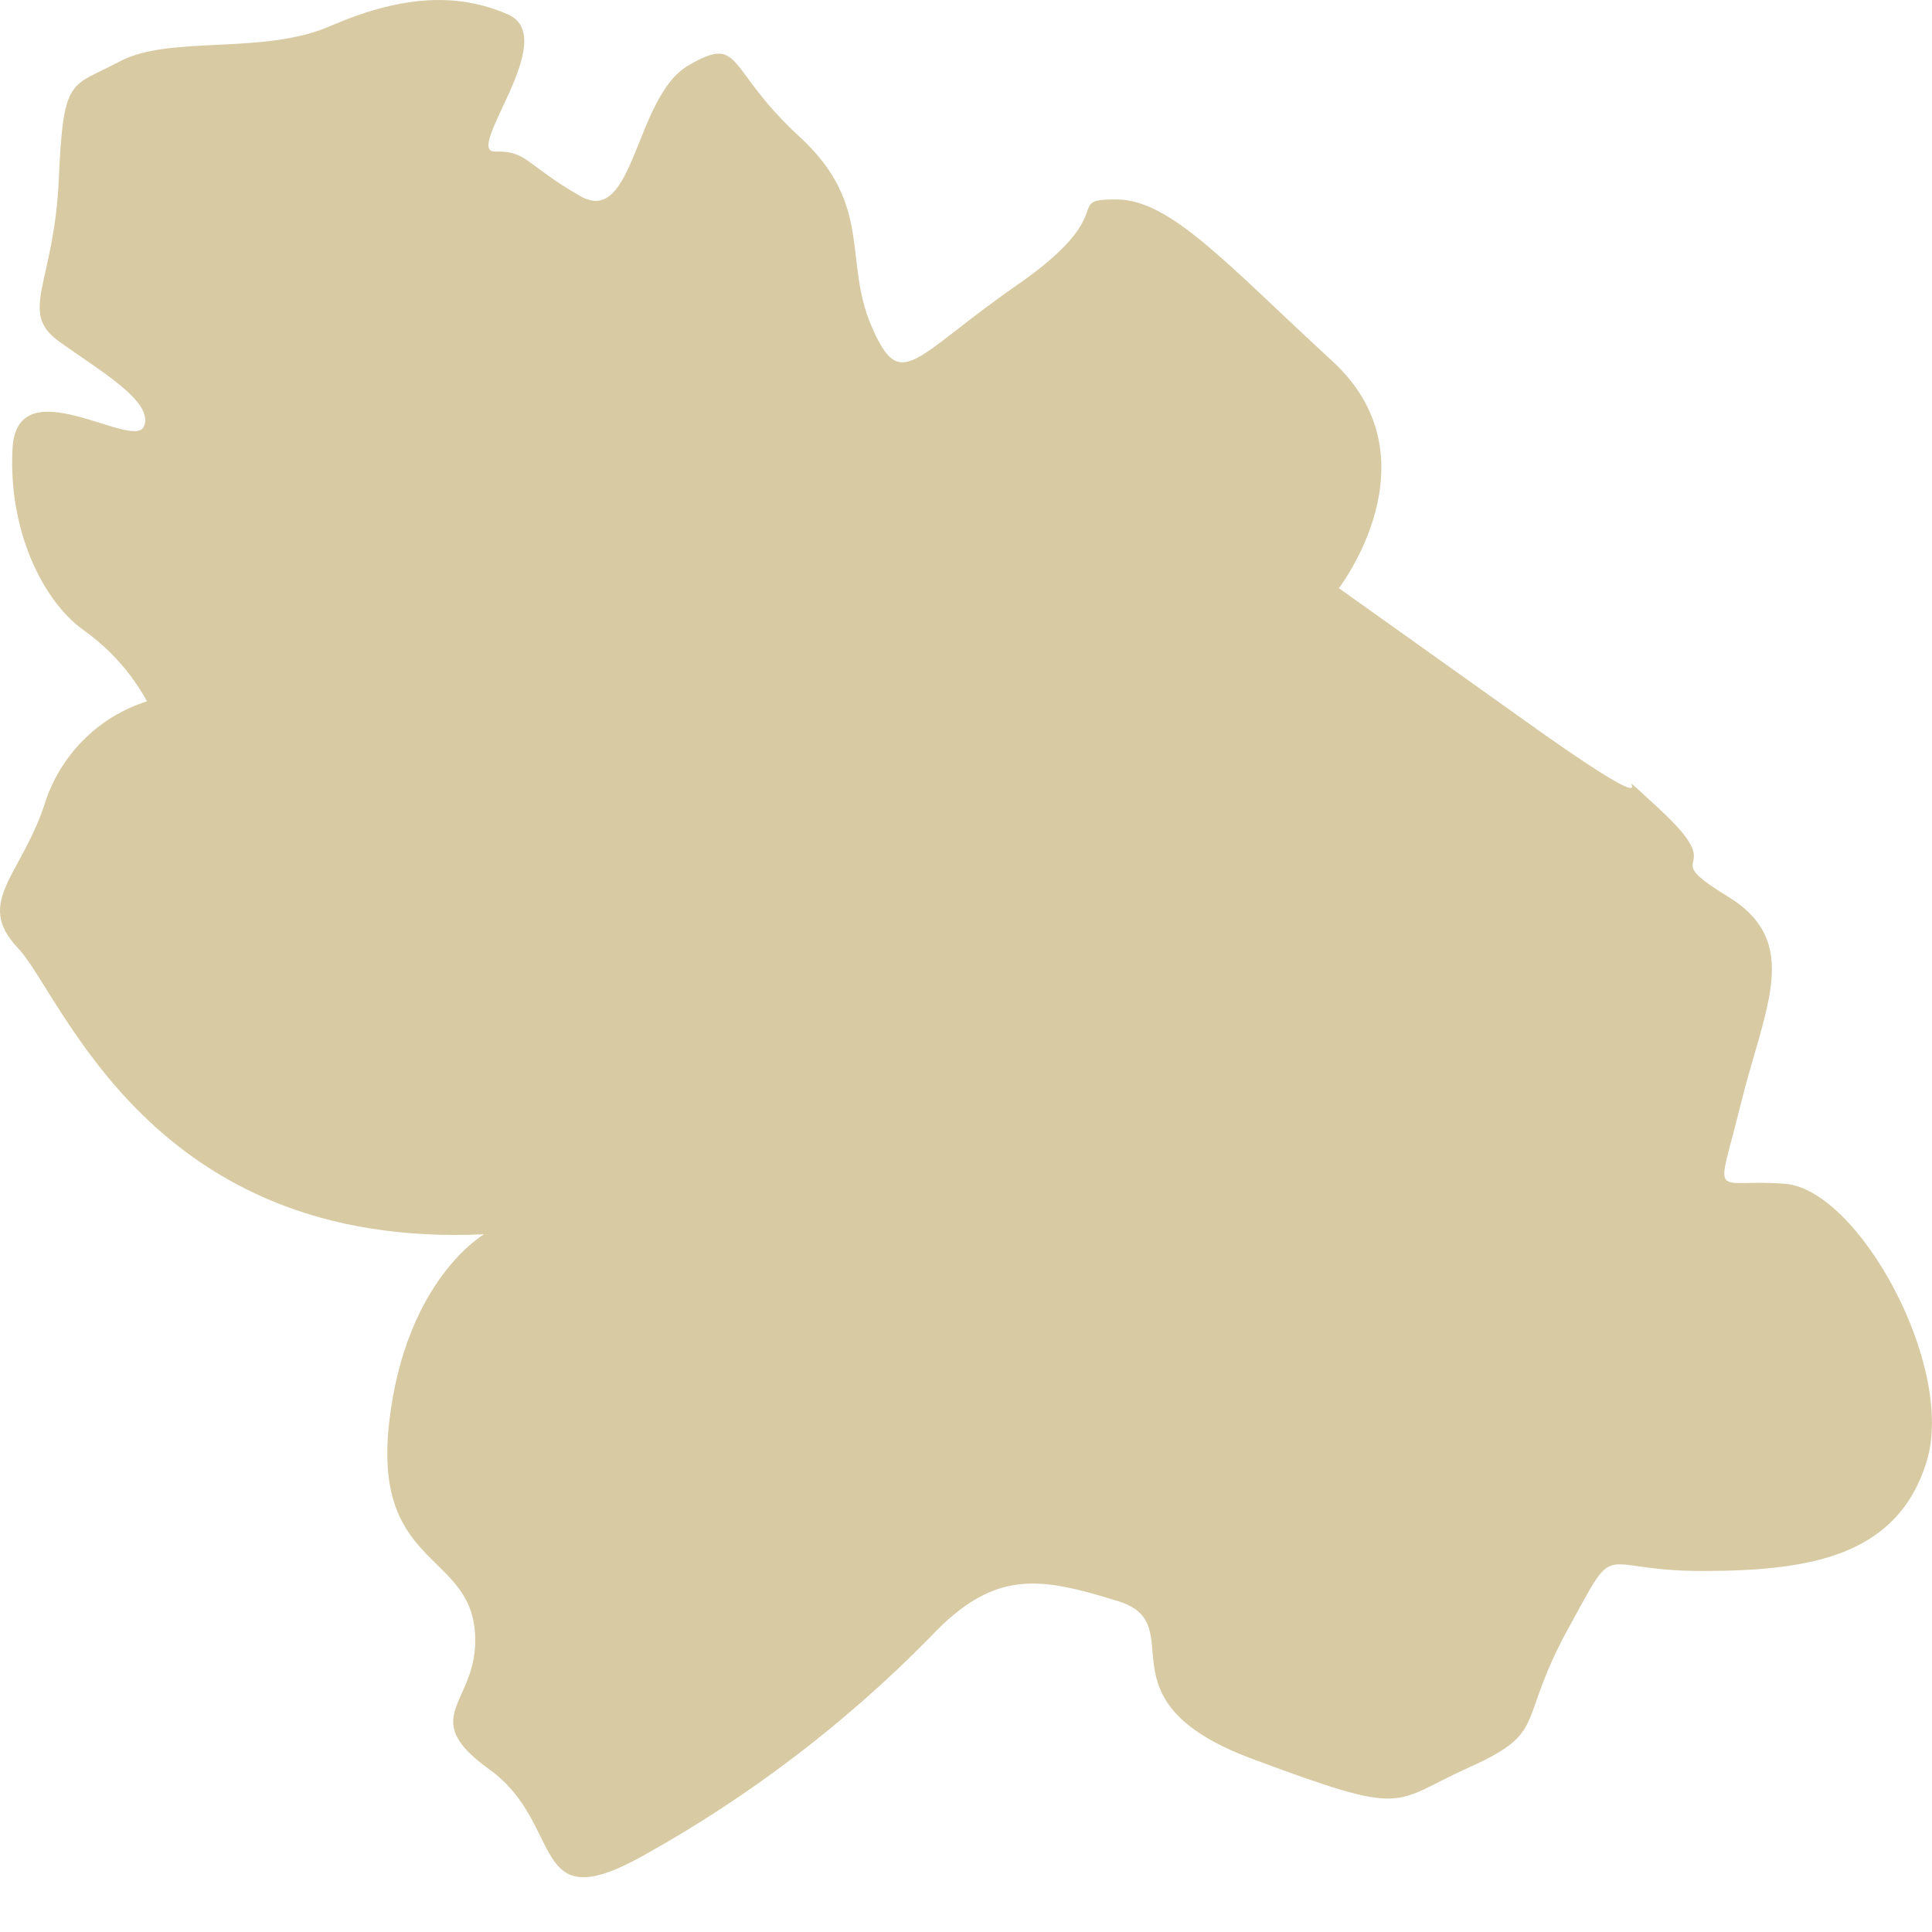<svg width="14" height="14" viewBox="0 0 14 14" fill="none" xmlns="http://www.w3.org/2000/svg">
<path d="M1.065 5.082C0.897 5.135 0.743 5.227 0.617 5.35C0.49 5.473 0.394 5.624 0.335 5.791C0.167 6.34 -0.193 6.531 0.13 6.87C0.453 7.209 1.082 9.057 3.508 8.944C3.508 8.944 2.942 9.267 2.821 10.299C2.7 11.331 3.372 11.248 3.438 11.793C3.503 12.338 2.99 12.422 3.545 12.821C4.1 13.22 3.824 13.914 4.659 13.448C5.426 13.022 6.127 12.488 6.741 11.863C7.212 11.359 7.549 11.433 8.1 11.602C8.651 11.77 7.926 12.317 9.073 12.745C10.22 13.172 10.072 13.065 10.648 12.806C11.223 12.547 10.987 12.49 11.361 11.807C11.735 11.125 11.55 11.384 12.333 11.384C13.117 11.384 13.75 11.277 13.961 10.591C14.173 9.904 13.468 8.619 12.934 8.578C12.399 8.537 12.436 8.726 12.611 8.013C12.786 7.3 13.065 6.829 12.52 6.496C11.976 6.163 12.563 6.358 12.023 5.861C11.482 5.363 12.366 6.163 11.034 5.211L9.702 4.262C9.702 4.262 10.425 3.326 9.655 2.617C8.884 1.908 8.481 1.445 8.088 1.445C7.695 1.445 8.135 1.534 7.375 2.062C6.614 2.59 6.53 2.856 6.318 2.37C6.106 1.885 6.334 1.489 5.794 0.991C5.253 0.494 5.383 0.247 4.99 0.473C4.597 0.699 4.599 1.647 4.205 1.421C3.81 1.195 3.822 1.092 3.588 1.098C3.353 1.104 4.069 0.276 3.682 0.105C3.296 -0.065 2.879 -0.022 2.393 0.189C1.908 0.401 1.23 0.253 0.87 0.444C0.51 0.636 0.459 0.545 0.426 1.299C0.393 2.054 0.132 2.261 0.426 2.473C0.72 2.685 1.119 2.911 1.043 3.09C0.967 3.269 0.124 2.656 0.091 3.248C0.058 3.84 0.309 4.354 0.605 4.566C0.795 4.701 0.953 4.877 1.065 5.082Z" fill="#D8CBA4"/>
</svg>

